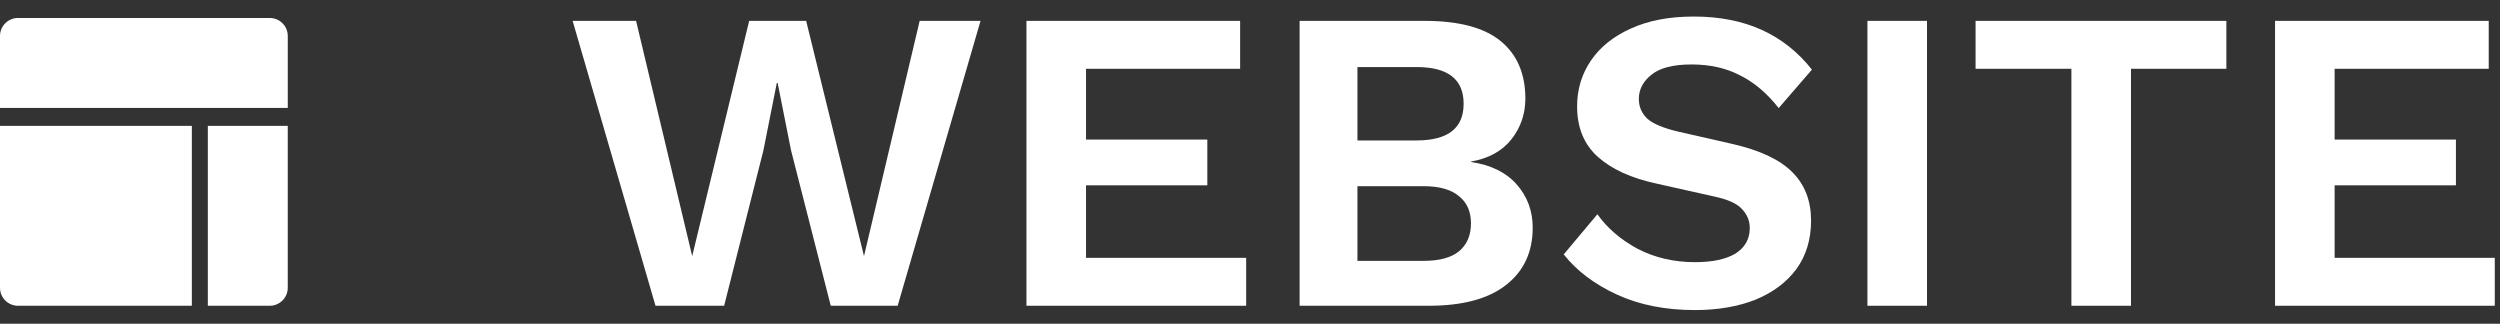 <svg width="139" height="18" viewBox="0 0 139 18" fill="none" xmlns="http://www.w3.org/2000/svg">
<rect x="0" y="0" width="139" height="18" fill="#333333" stroke="none"/>
<path d="M36.446 17L31.838 1.16H35.366L38.486 14.24L41.654 1.16H44.822L48.038 14.24L51.134 1.16H54.518L49.91 17H46.19L43.982 8.36L43.238 4.616H43.19L42.446 8.36L40.262 17H36.446Z" fill="white"/>
<path d="M57.071 17V1.16H68.951V3.824H60.383V7.76H67.127V10.304H60.383V14.336H69.287V17H57.071Z" fill="white"/>
<path d="M72.258 17V1.16H79.194C81.114 1.16 82.53 1.536 83.442 2.288C84.354 3.04 84.81 4.104 84.81 5.48C84.81 6.328 84.554 7.08 84.042 7.736C83.53 8.392 82.778 8.808 81.786 8.984V9.008C82.89 9.168 83.738 9.584 84.33 10.256C84.922 10.928 85.218 11.728 85.218 12.656C85.218 14.016 84.722 15.08 83.73 15.848C82.754 16.616 81.322 17 79.434 17H72.258ZM75.474 7.808H78.762C80.506 7.808 81.378 7.128 81.378 5.768C81.378 4.408 80.506 3.728 78.762 3.728H75.474V7.808ZM75.474 14.504H79.146C80.026 14.504 80.682 14.328 81.114 13.976C81.562 13.608 81.786 13.088 81.786 12.416C81.786 11.76 81.562 11.256 81.114 10.904C80.682 10.536 80.026 10.352 79.146 10.352H75.474V14.504Z" fill="white"/>
<path d="M94.167 0.92C95.607 0.92 96.871 1.168 97.959 1.664C99.047 2.16 99.975 2.896 100.743 3.872L98.895 6.008C98.239 5.176 97.519 4.568 96.735 4.184C95.967 3.784 95.071 3.584 94.047 3.584C93.023 3.584 92.279 3.776 91.815 4.16C91.351 4.528 91.119 4.976 91.119 5.504C91.119 5.936 91.279 6.304 91.599 6.608C91.935 6.896 92.519 7.136 93.351 7.328L96.303 8C97.855 8.352 98.975 8.88 99.663 9.584C100.351 10.272 100.695 11.168 100.695 12.272C100.695 13.312 100.423 14.208 99.879 14.96C99.335 15.696 98.575 16.264 97.599 16.664C96.623 17.048 95.503 17.24 94.239 17.24C92.591 17.24 91.143 16.952 89.895 16.376C88.647 15.8 87.663 15.056 86.943 14.144L88.815 11.912C89.359 12.68 90.103 13.32 91.047 13.832C92.007 14.328 93.071 14.576 94.239 14.576C95.215 14.576 95.967 14.416 96.495 14.096C97.023 13.76 97.287 13.288 97.287 12.68C97.287 12.28 97.143 11.928 96.855 11.624C96.583 11.32 96.071 11.088 95.319 10.928L92.103 10.208C90.695 9.904 89.607 9.408 88.839 8.72C88.071 8.032 87.687 7.096 87.687 5.912C87.687 4.968 87.943 4.12 88.455 3.368C88.967 2.616 89.703 2.024 90.663 1.592C91.639 1.144 92.807 0.92 94.167 0.92Z" fill="white"/>
<path d="M107.141 1.16V17H103.829V1.16H107.141Z" fill="white"/>
<path d="M123.786 1.16V3.824H118.482V17H115.17V3.824H109.842V1.16H123.786Z" fill="white"/>
<path d="M126.493 17V1.16H138.373V3.824H129.805V7.76H136.549V10.304H129.805V14.336H138.709V17H126.493Z" fill="white"/>
<path d="M0 7H10.667V17H1C0.448 17 0 16.552 0 16V7Z" fill="white"/>
<path d="M0 2C0 1.448 0.448 1 1 1H15C15.552 1 16 1.448 16 2V6H0V2Z" fill="white"/>
<path d="M11.555 7H15.999V16C15.999 16.552 15.551 17 14.999 17H11.555V7Z" fill="white"/>
</svg>
